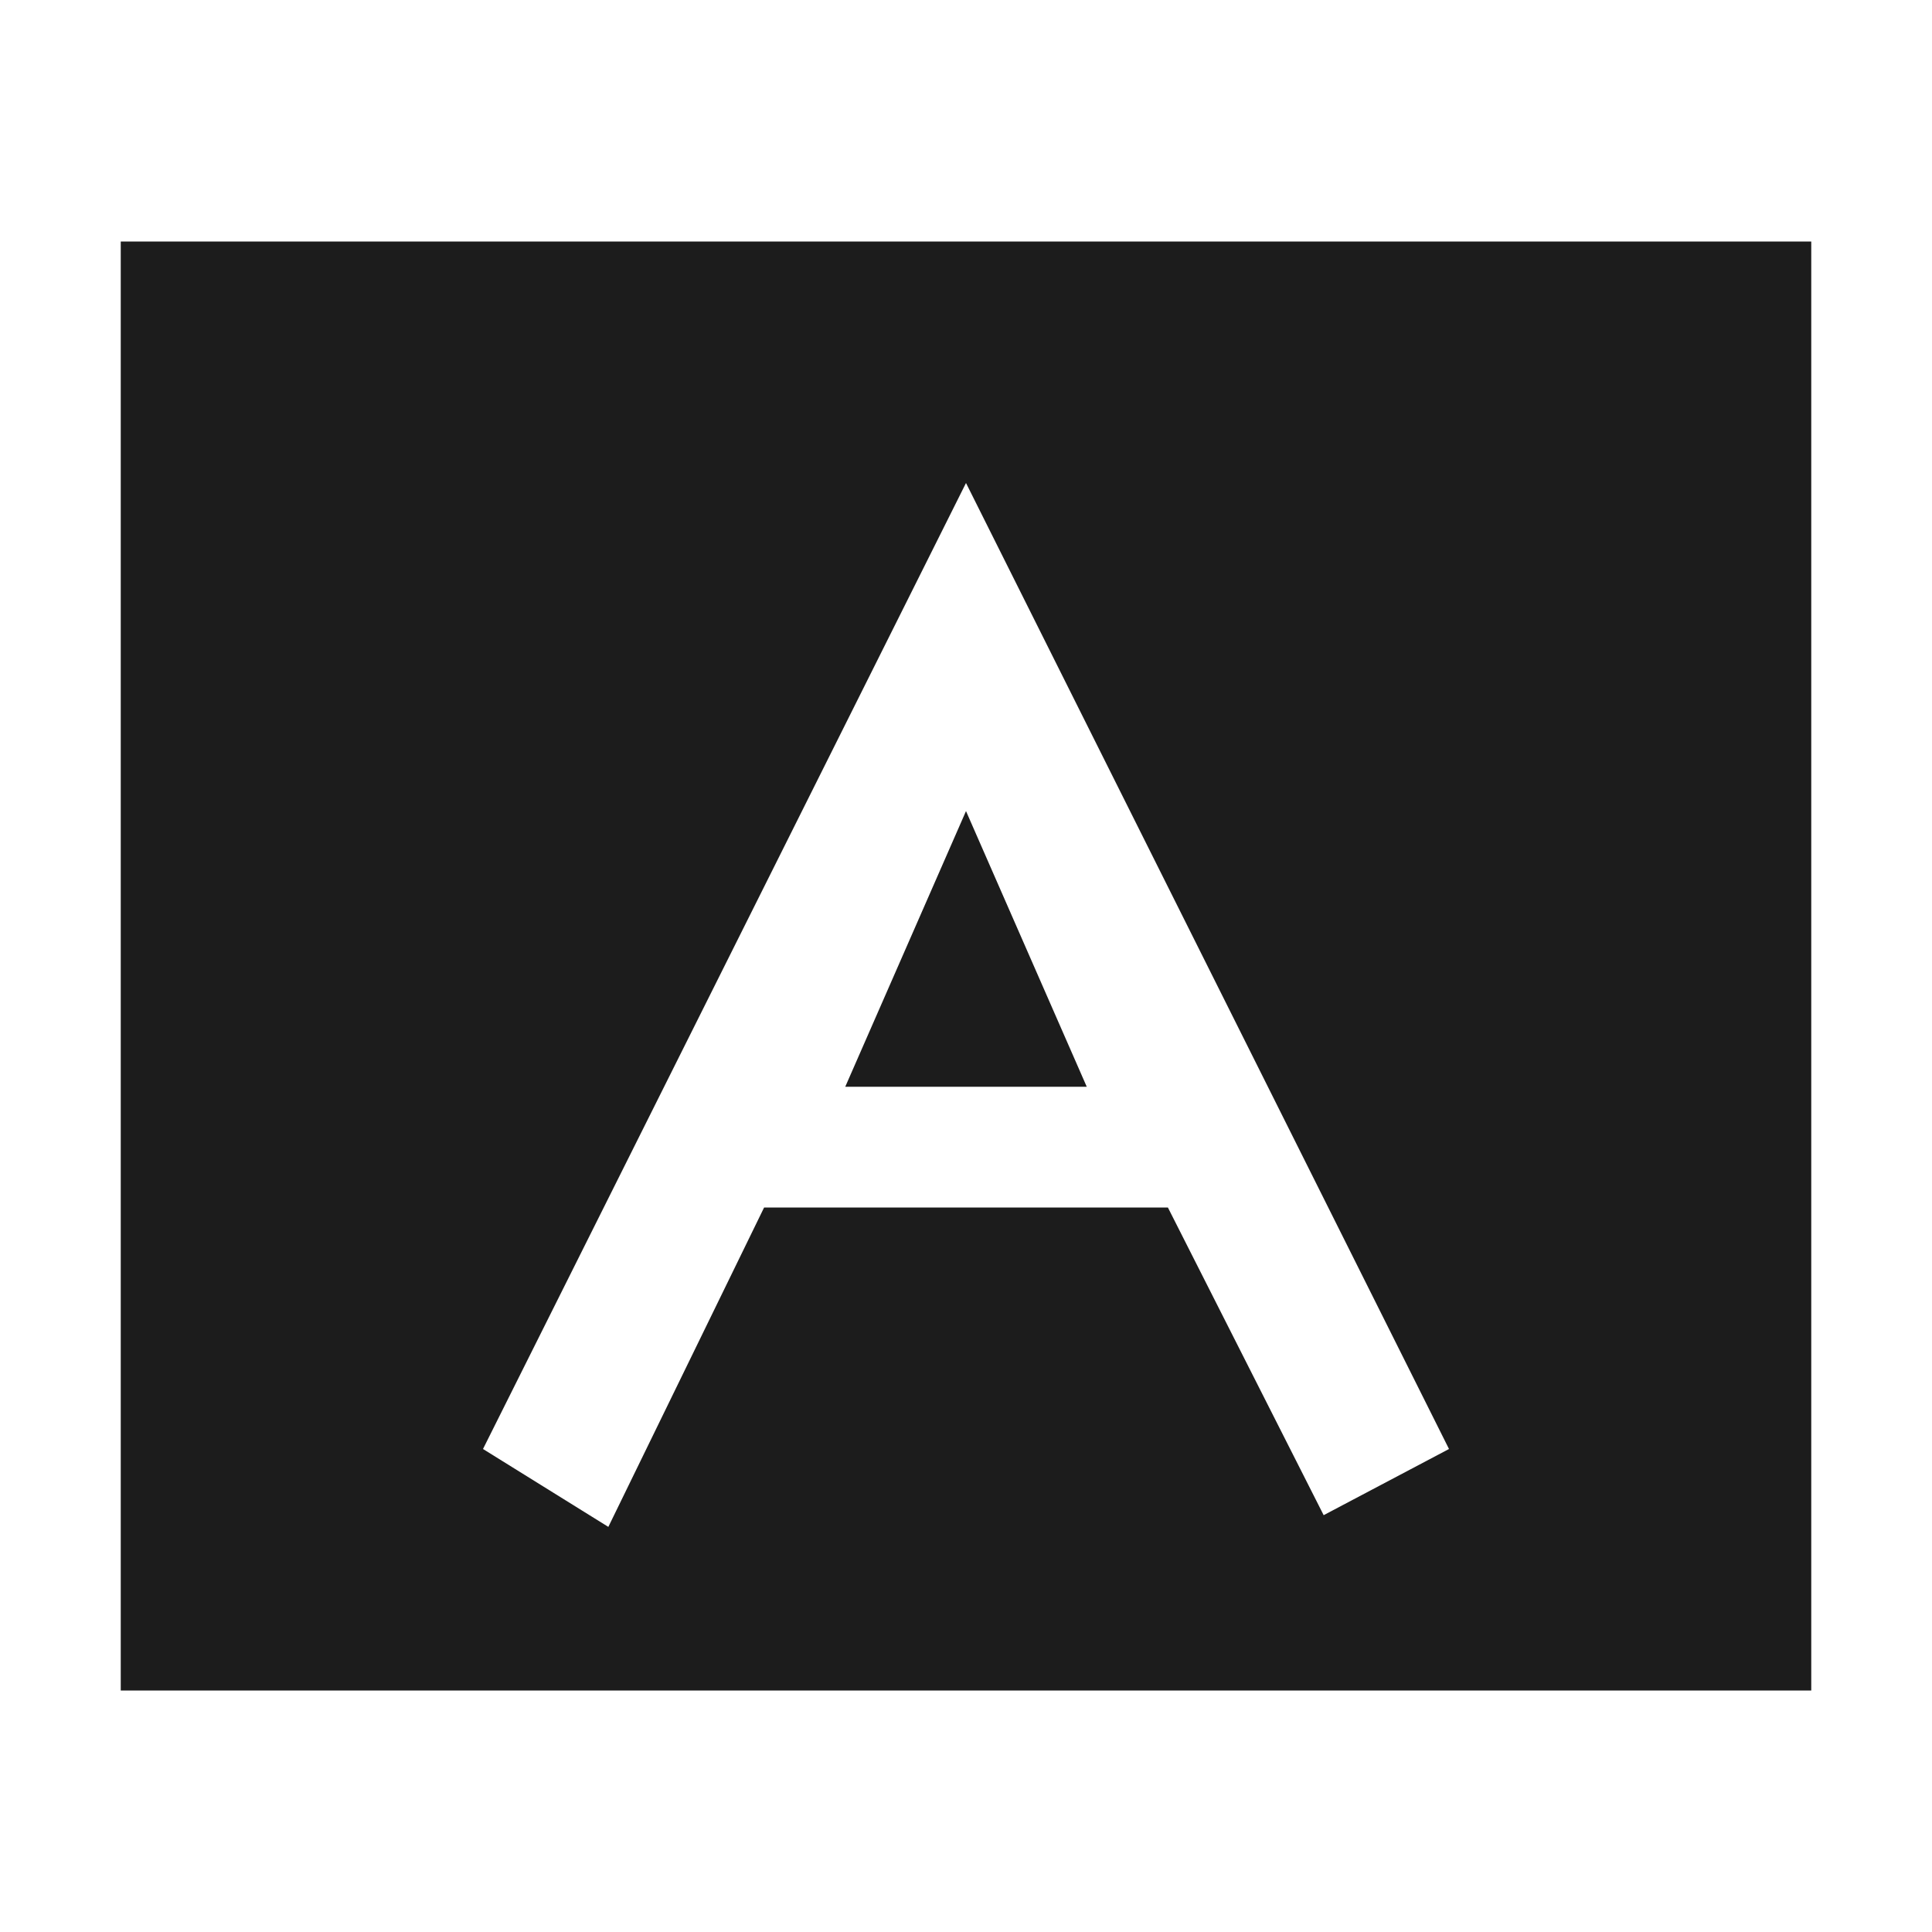 <svg height="16" viewBox="0 0 16 16" width="16" xmlns="http://www.w3.org/2000/svg"><path d="m1 2h14v12h-14zm6 7h2l-1-2.283zm-.672 1-1.29 2.645-1.038-.645 4-8 4 8-1.038.548-1.29-2.548z" fill="#1c1c1c" fill-rule="evenodd"/></svg>